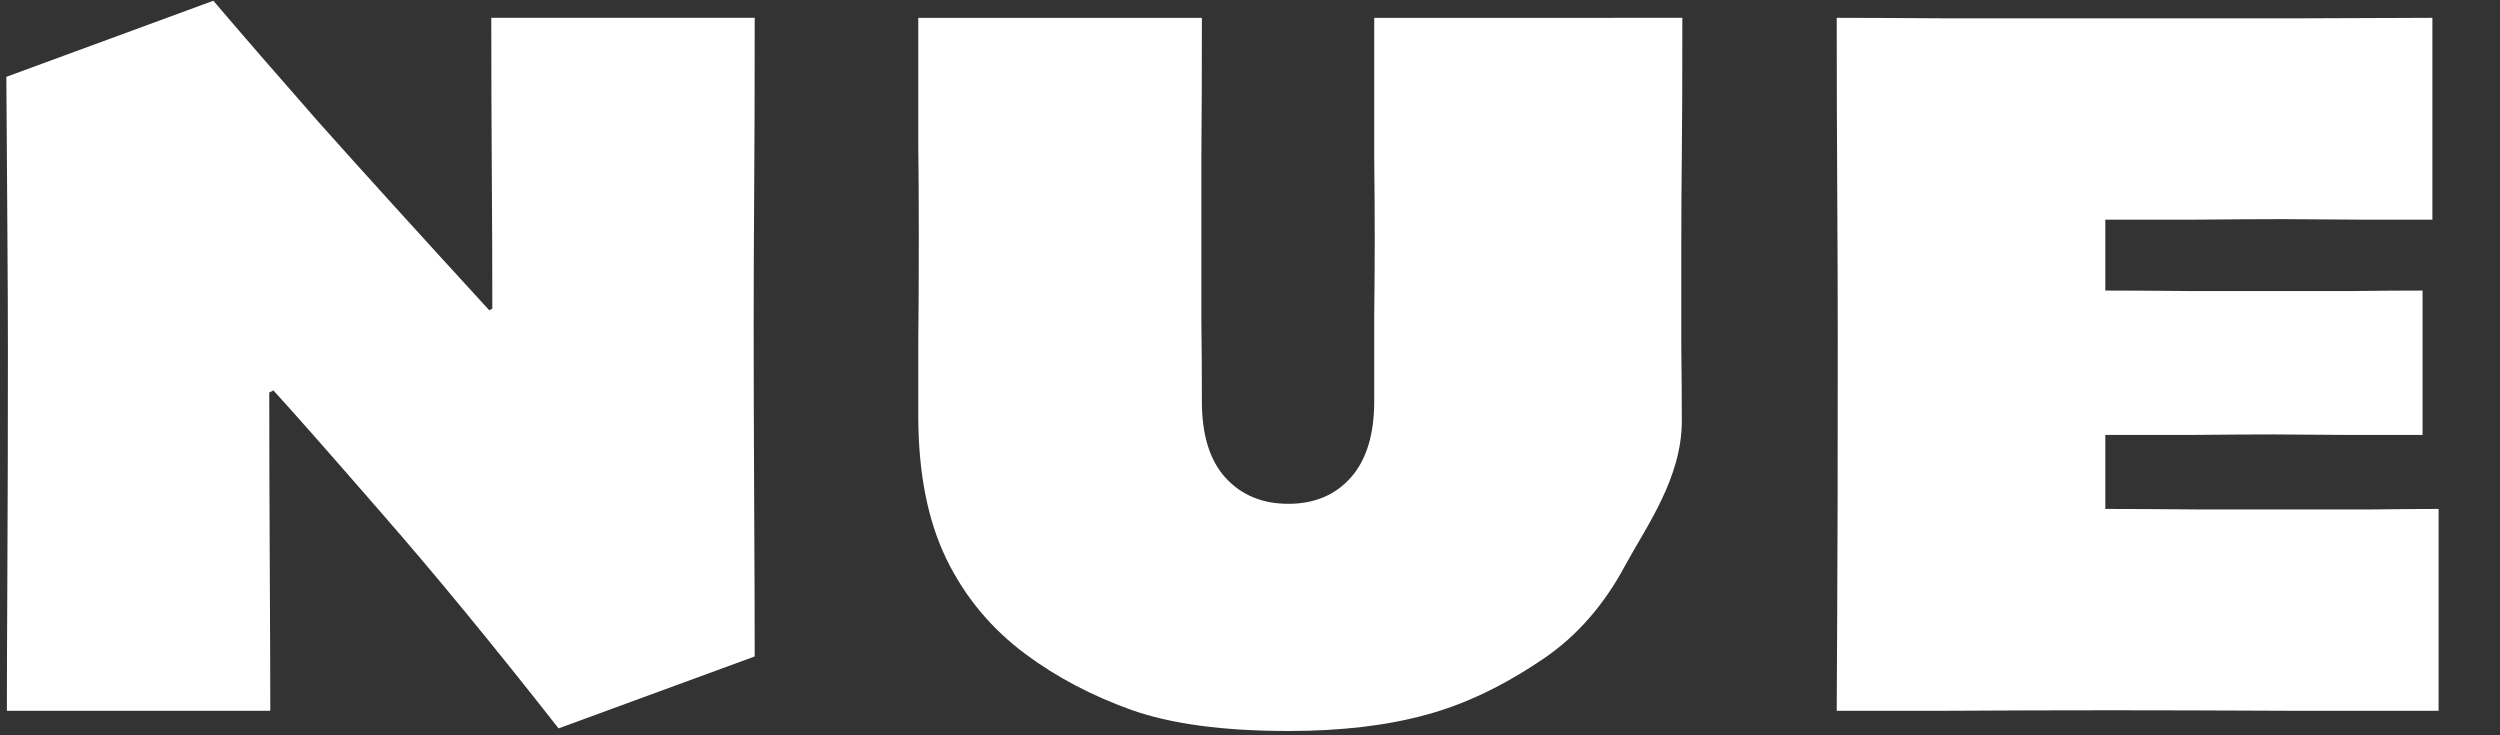 <svg fill="none" height="90" viewBox="0 0 306 90" width="306" xmlns="http://www.w3.org/2000/svg"><rect x="0" y="0" width="306" height="90" fill="#333333" stroke="none"/><g fill="#fff"><path d="m92.375 2.182c0 8.277-.021 15.393-.063 21.347-.042 5.912-.063 11.318-.063 16.216 0 6.335.021 13.661.063 21.981.042 8.277.063 14.485.063 18.623l-24.008 8.805c-7.981-10.177-15.203-18.961-21.664-26.351-6.461-7.432-10.874-12.437-13.239-15.013l-.507.253c0 6.123.021 13.26.063 21.41.042 8.15.063 13.999.063 17.547h-32.242c0-3.463.021-9.27.063-17.42.042-8.15.063-16.997.063-26.541 0-4.012-.021-8.889-.063-14.633-.042-5.785-.084-12.12-.127-19.003l25.338-9.312c3.378 3.97 7.644 8.889 12.796 14.759 5.194 5.828 12.183 13.535 20.967 23.121l.38-.19c0-4.983-.021-10.6-.063-16.85-.042-6.25-.063-12.5-.063-18.75z"/><path d="m205.918 2.182c0 7.644-.021 13.26-.064 16.85-.042 3.547-.063 7.137-.063 10.769v12.606c.042 3.59.063 6.63.063 9.122 0 6.968-4.309 12.859-6.927 17.673-2.576 4.814-5.87 8.594-9.882 11.339-4.941 3.378-9.797 5.701-14.569 6.968-4.772 1.309-10.367 1.964-16.786 1.964-7.982 0-14.401-.866-19.257-2.597-4.814-1.731-9.101-3.991-12.859-6.778-4.223-3.125-7.475-7.031-9.755-11.719-2.281-4.73-3.421-10.557-3.421-17.483 0-2.492 0-5.532 0-9.122.042-3.59.064-7.791.064-12.605 0-4.603-.022-8.319-.064-11.149 0-2.872 0-8.15 0-15.836h34.713c0 6.926-.021 12.563-.063 16.913v10.072 10.072c.042 3.167.063 6.461.063 9.882 0 4.138.971 7.263 2.914 9.375s4.497 3.167 7.665 3.167c3.209 0 5.764-1.077 7.664-3.231 1.901-2.154 2.851-5.258 2.851-9.312 0-3.421 0-6.926 0-10.515.042-3.59.063-6.736.063-9.438 0-2.576-.021-5.891-.063-9.945 0-4.096 0-9.776 0-17.04z"/><path d="m298.484 87c-3.04 0-9.079 0-18.116 0-8.995-.042-16.28-.063-21.854-.063-6.546 0-13.345.021-20.397.063-7.052 0-11.486 0-13.302 0 0-1.943.021-6.229.063-12.859.042-6.63.063-17.504.063-32.622 0-5.025-.021-11.064-.063-18.117-.042-7.095-.063-14.168-.063-21.22 2.66 0 7.158.021 13.492.063h18.877 23.754c9.586-.042 15.182-.063 16.786-.063v24.704c-1.098 0-4.012 0-8.741 0-4.73-.042-7.939-.063-9.629-.063-2.407 0-5.975.021-10.705.063-4.73 0-8.382 0-10.959 0v4.434 4.244c2.619 0 6.145.021 10.579.063h10.262 9.248c3.294-.042 6.208-.063 8.742-.063v17.673c-1.521 0-4.519 0-8.995 0-4.477-.042-7.538-.063-9.185-.063-2.365 0-5.743.021-10.135.063-4.35 0-7.855 0-10.516 0v4.497 4.561c2.619 0 6.483.021 11.593.063h11.402 9.501c3.505-.042 6.271-.063 8.298-.063z"/></g></svg>